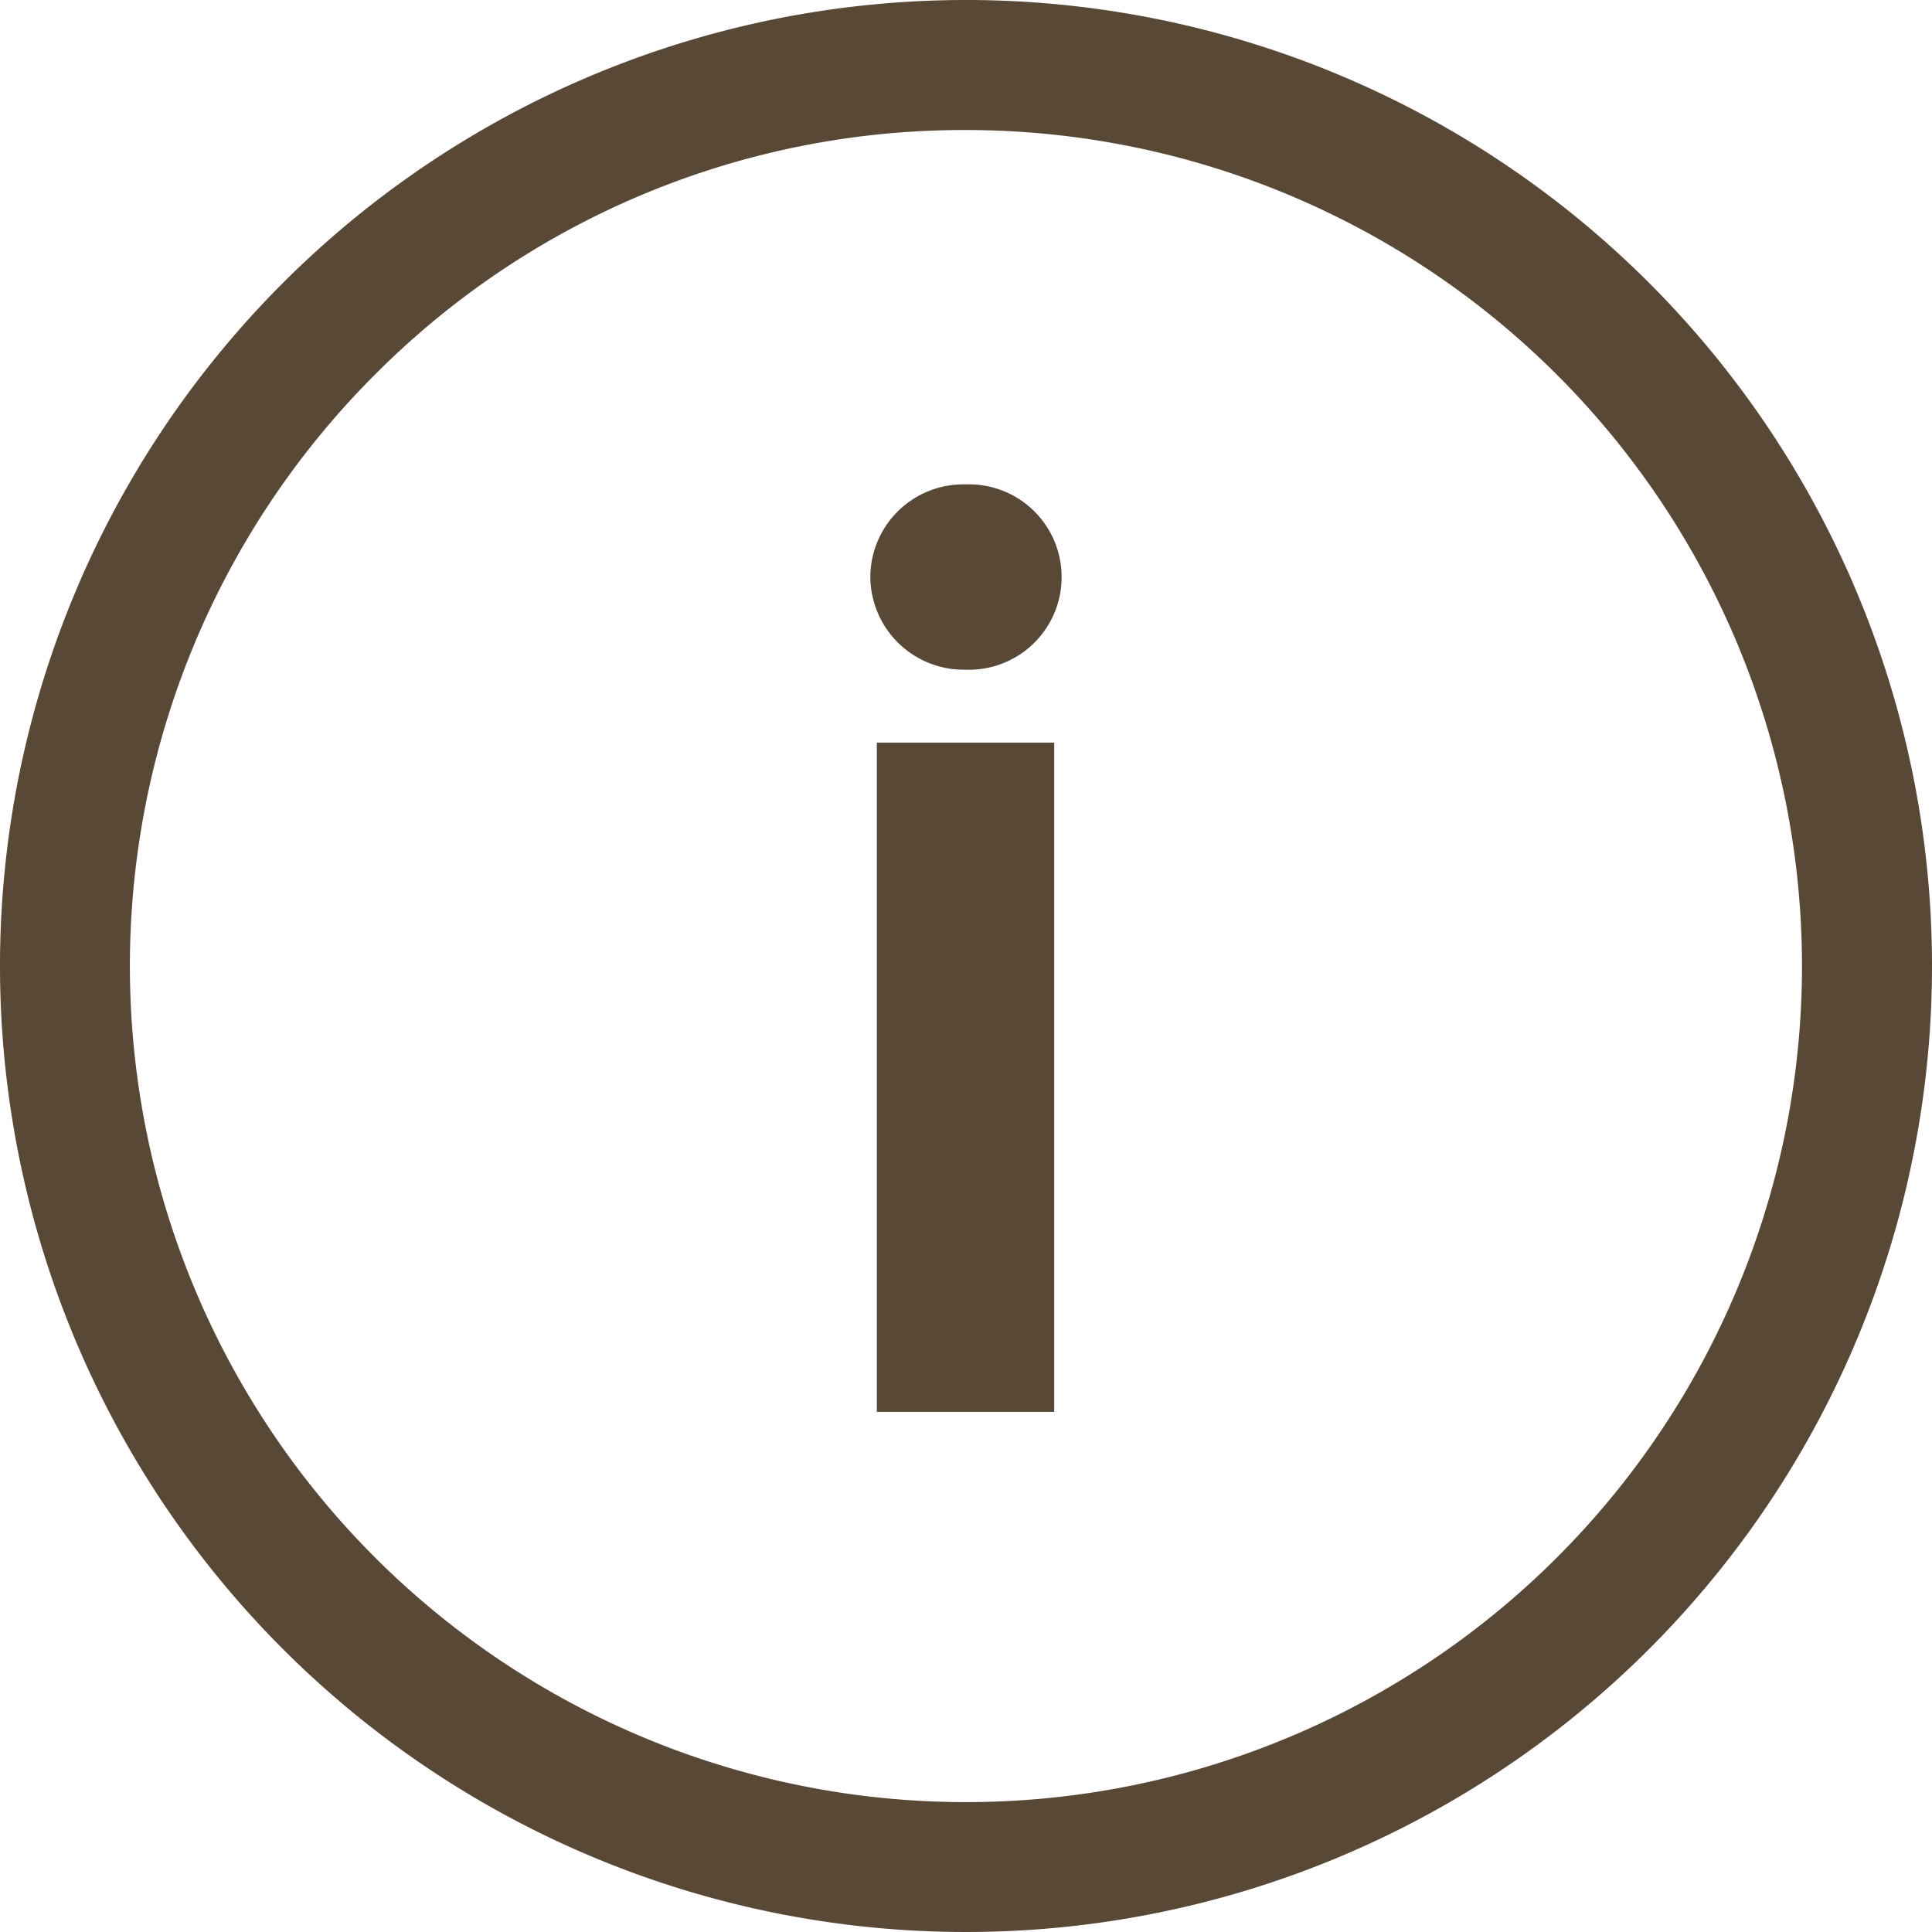 <svg id="Icon_ionic-ios-information-circle-outline" data-name="Icon ionic-ios-information-circle-outline" xmlns="http://www.w3.org/2000/svg" width="140.516" height="140.516" viewBox="0 0 140.516 140.516">
  <path id="Trazado_39" data-name="Trazado 39" d="M16.552,17.43a6.763,6.763,0,0,1,6.924-6.722,6.743,6.743,0,1,1,0,13.477A6.791,6.791,0,0,1,16.552,17.43Zm.473,12.059h12.9V78.163h-12.9Z" transform="translate(46.748 24.522)" fill="#5a4837"/>
  <path id="Trazado_40" data-name="Trazado 40" d="M73.633,12.833a60.81,60.81,0,0,1,43,103.8,60.81,60.81,0,0,1-86-86,60.4,60.4,0,0,1,43-17.8m0-9.458a70.258,70.258,0,1,0,70.258,70.258A70.247,70.247,0,0,0,73.633,3.375Z" transform="translate(-3.375 -3.375)" fill="#5a4837"/>
</svg>
